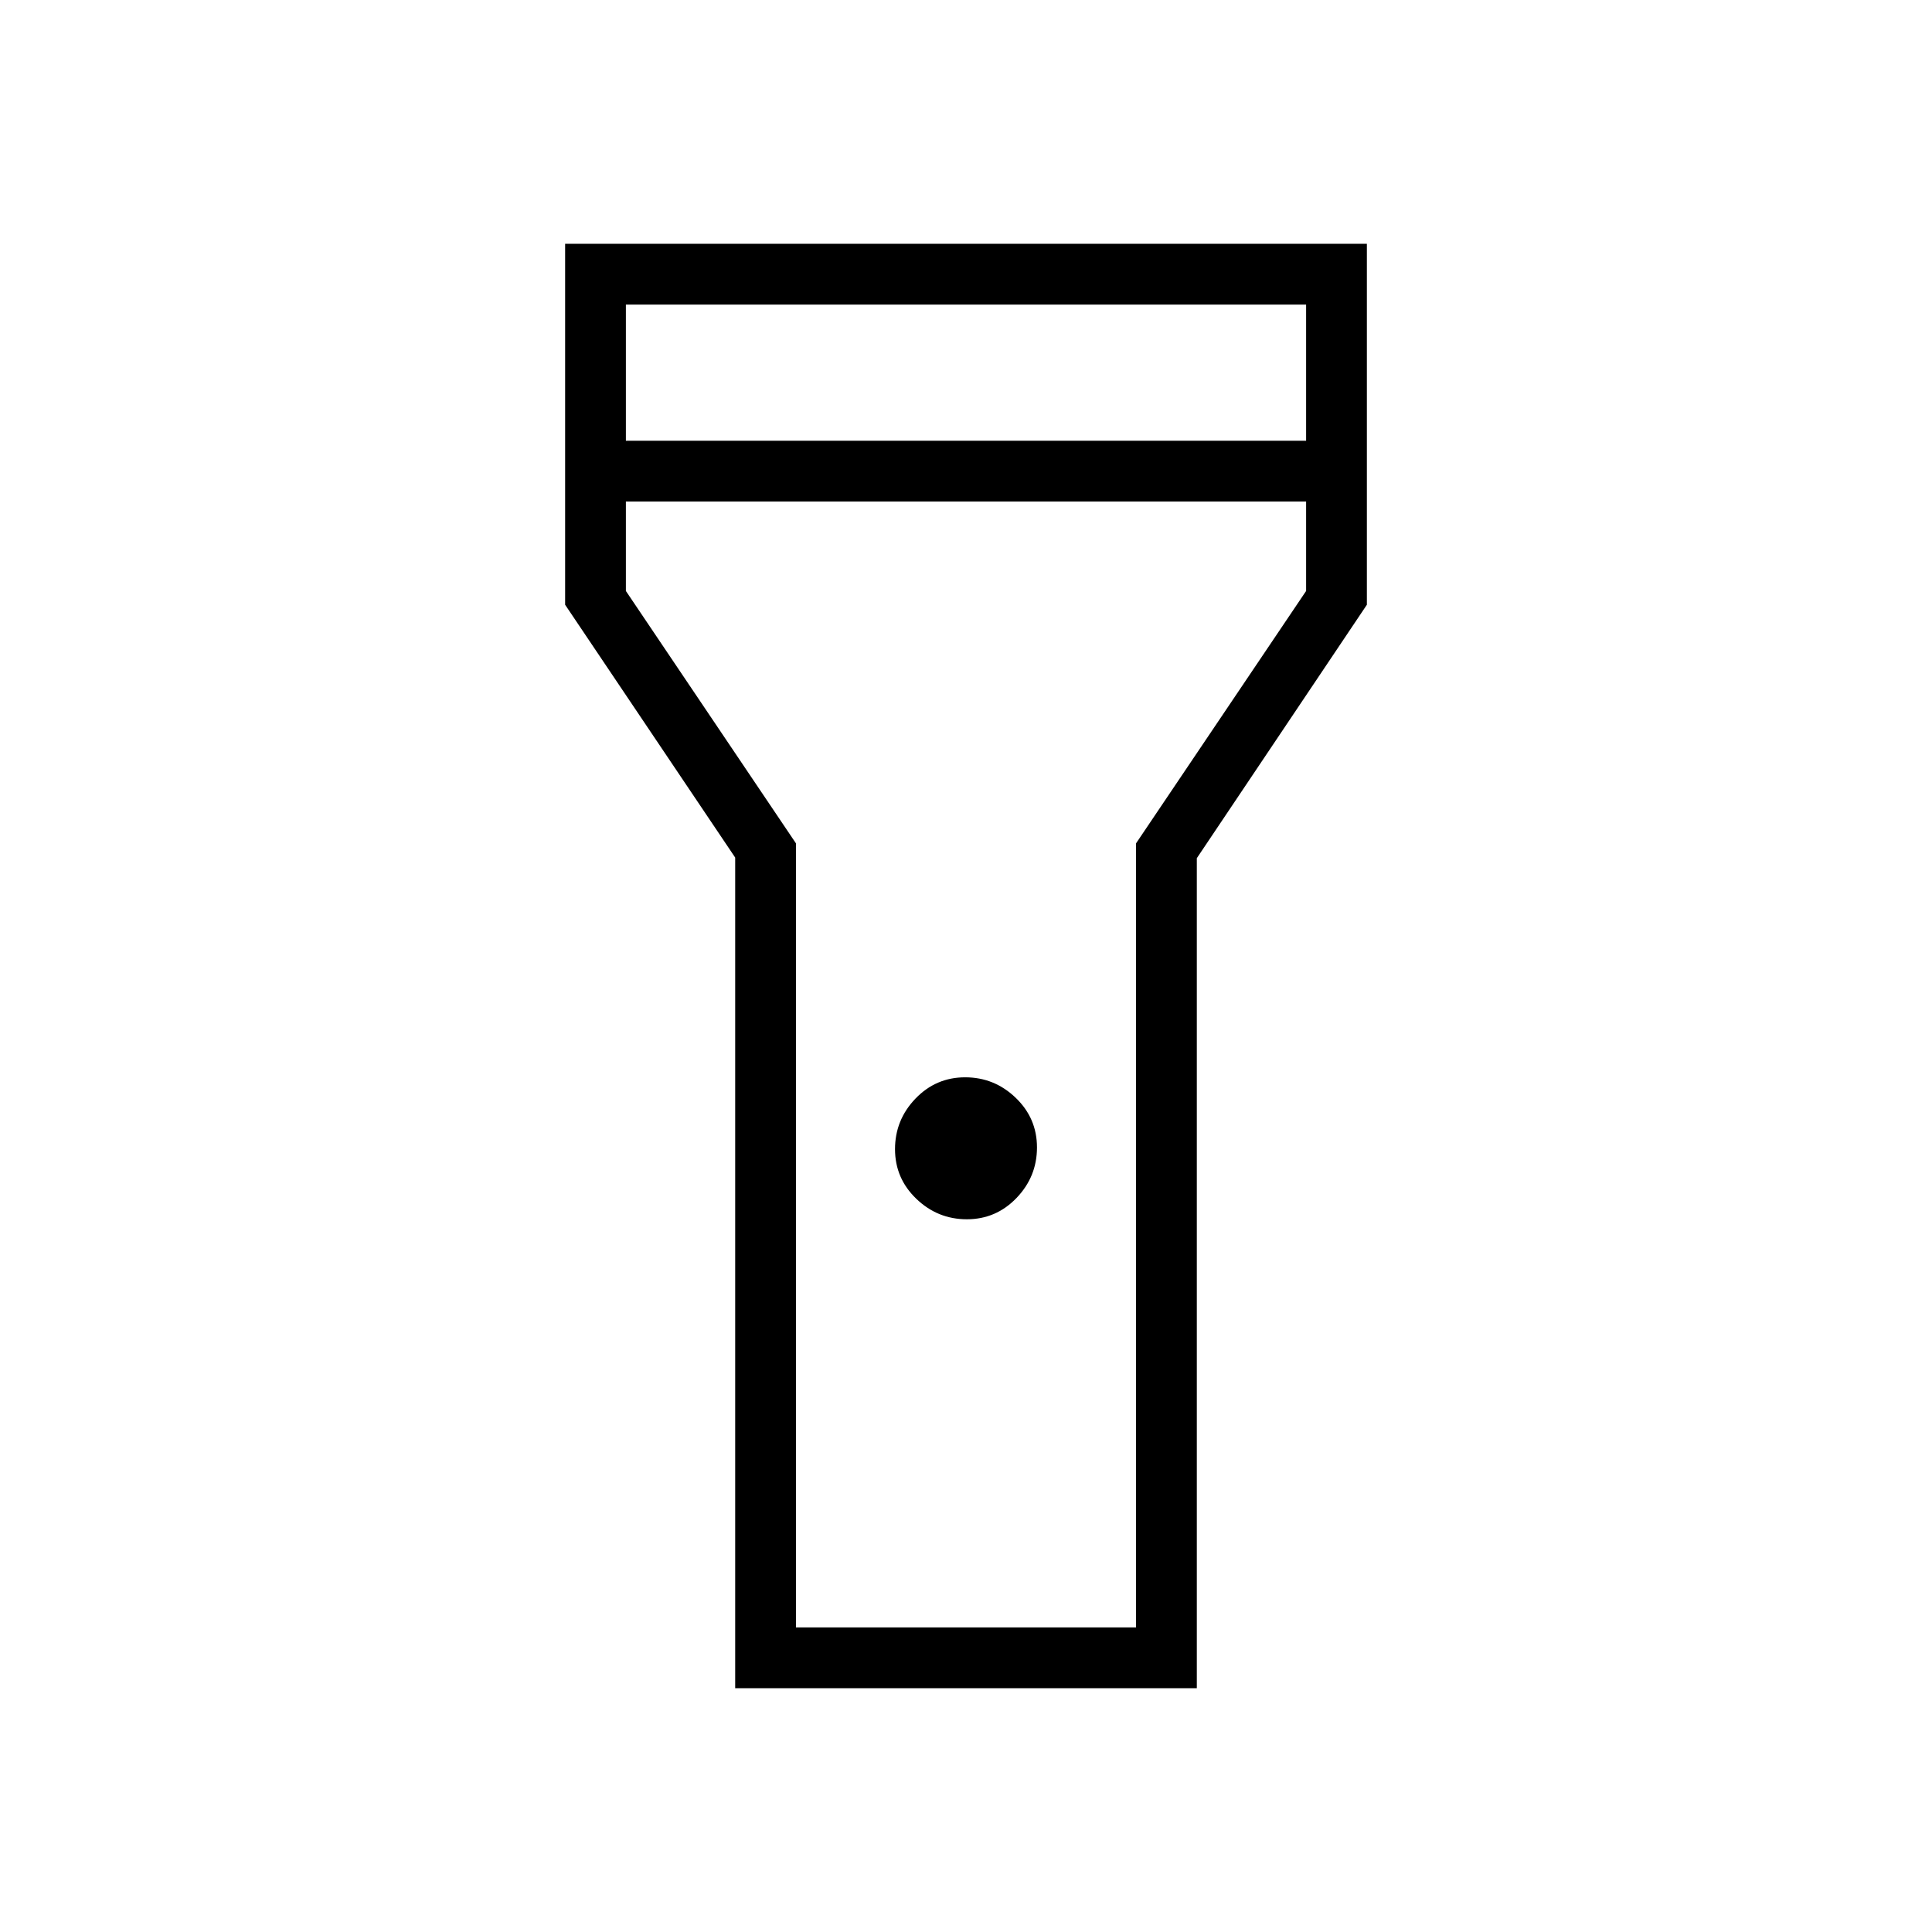 <svg xmlns="http://www.w3.org/2000/svg" height="48" viewBox="0 -960 960 960" width="48"><path d="M365.31-121.15v-412.73l-84.5-125.62v-179.35h398.38v179.35l-84.5 125.93v412.42H365.31Zm115.11-233q-14.52 0-25.1-10.17-10.59-10.16-10.59-24.68t10.16-25.11q10.17-10.58 24.69-10.58 14.52 0 25.1 10.16 10.59 10.16 10.59 24.68t-10.16 25.11q-10.17 10.59-24.69 10.59ZM311-741h338v-67.65H311V-741Zm338 30.19H311v44.46l84.5 125.4v389.6h169v-389.6l84.5-125.4v-44.46ZM480-480Z"/></svg>